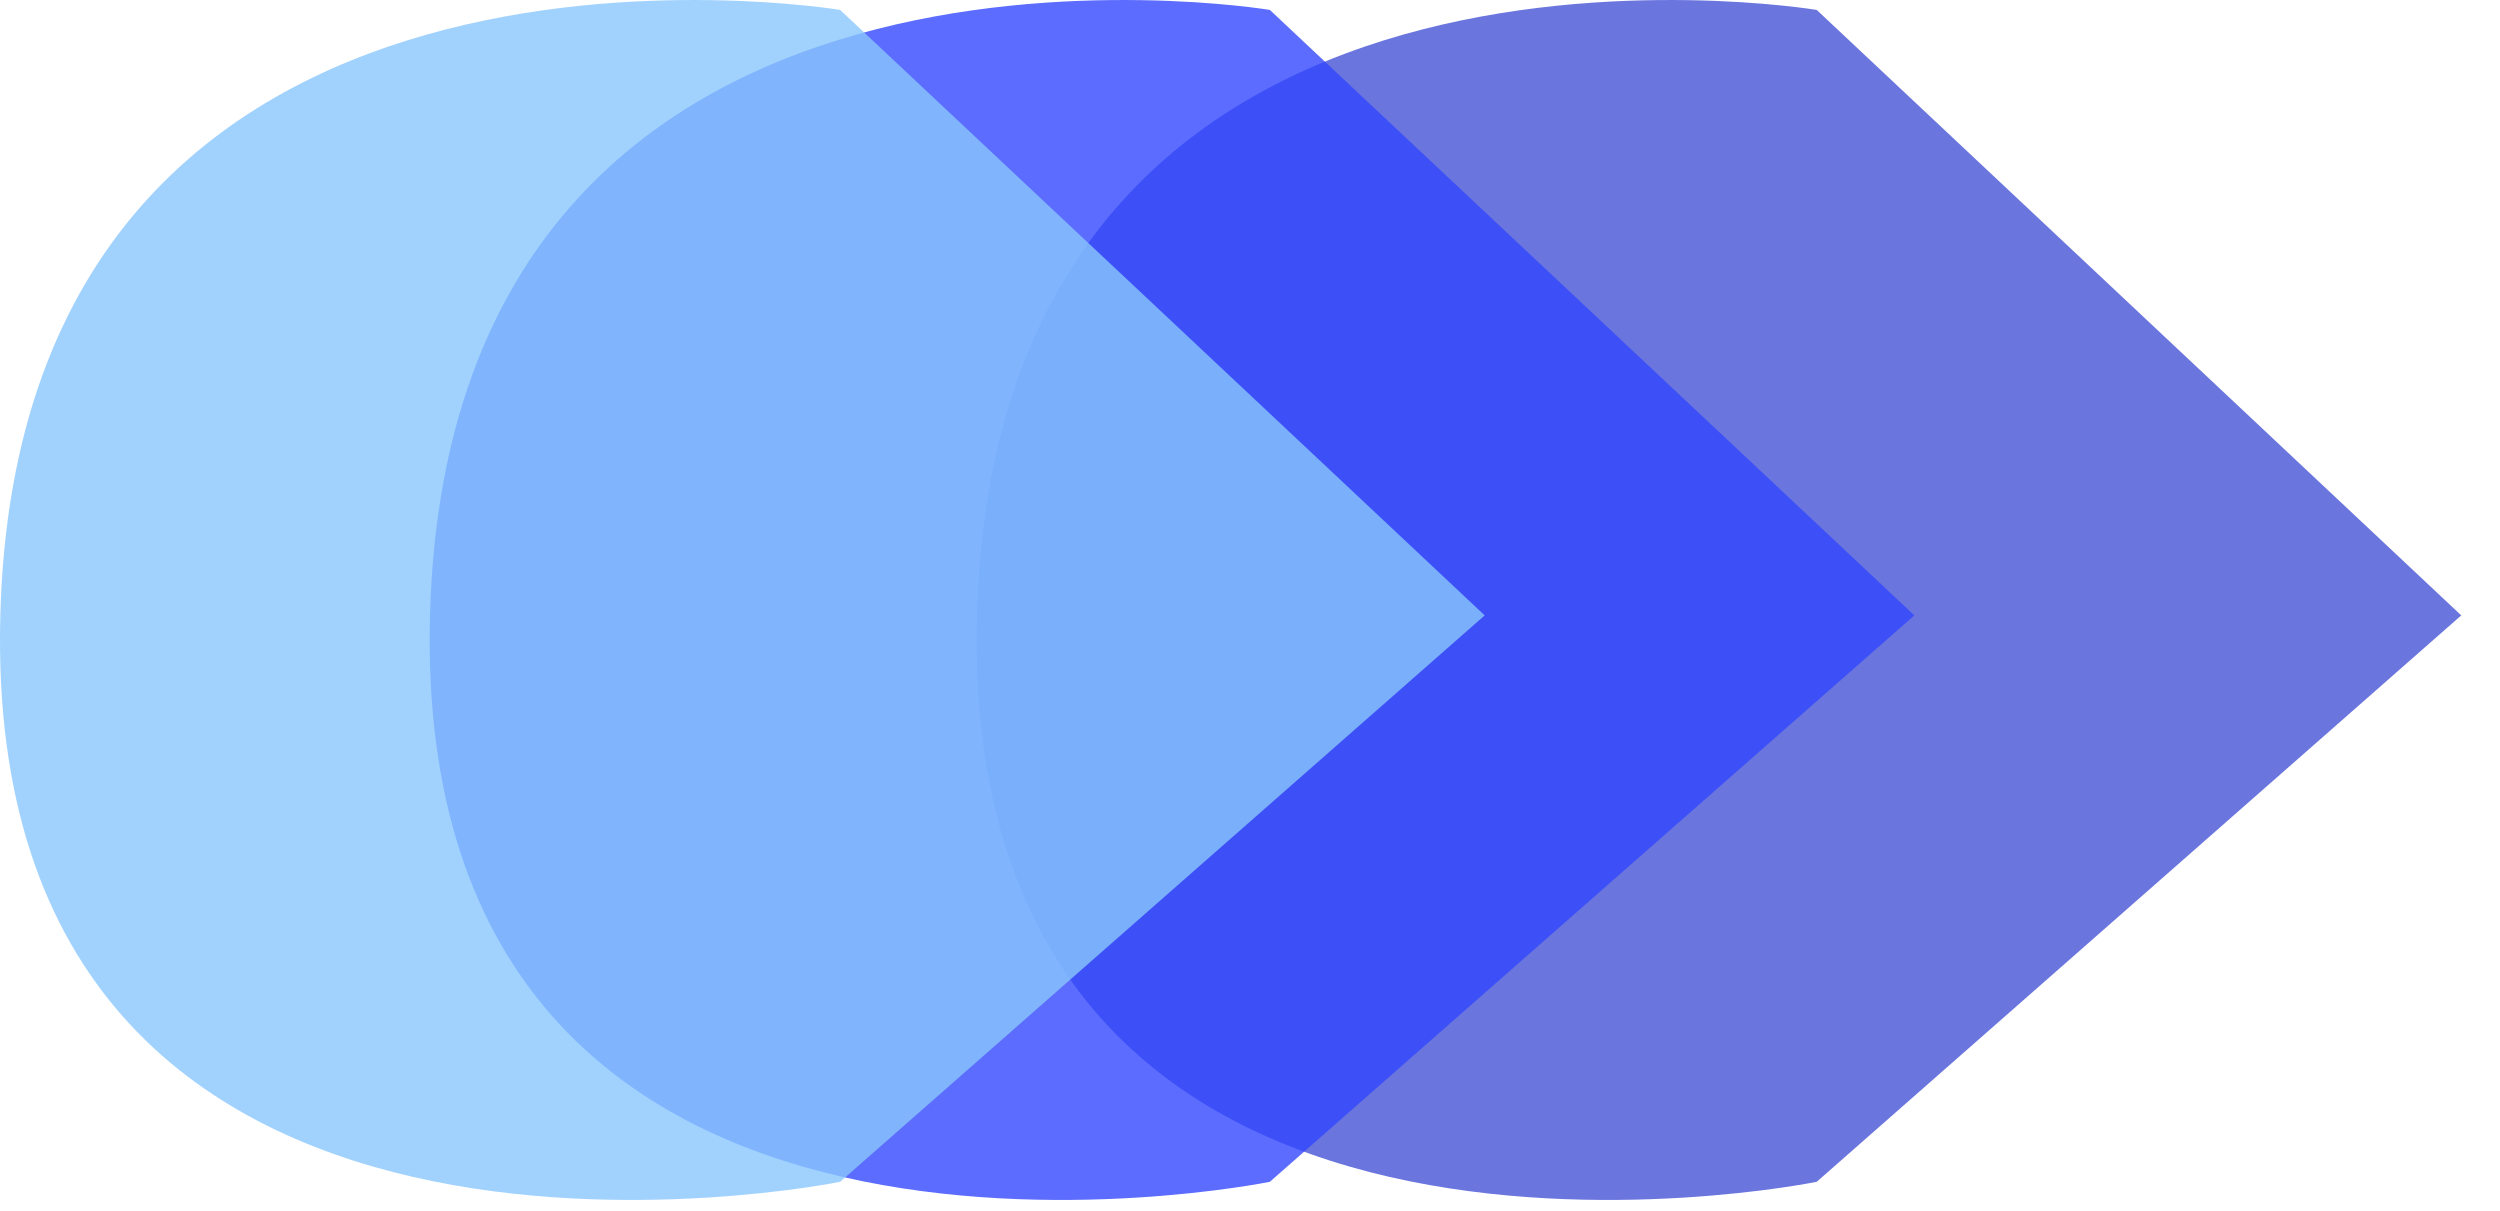 <svg width="64" height="31" viewBox="0 0 64 31" fill="none" xmlns="http://www.w3.org/2000/svg">
<path opacity="0.8" d="M46.508 30.254L63.008 15.754L46.508 0.254C46.508 0.254 25.508 -3.246 25.008 15.754C24.508 34.754 46.508 30.254 46.508 30.254Z" fill="#4553D5"/>
<path opacity="0.8" d="M32.508 30.254L49.008 15.754L32.508 0.254C32.508 0.254 11.508 -3.246 11.008 15.754C10.508 34.754 32.508 30.254 32.508 30.254Z" fill="#3248FE"/>
<path opacity="0.8" d="M21.508 30.254L38.008 15.754L21.508 0.254C21.508 0.254 0.508 -3.246 0.008 15.754C-0.492 34.754 21.508 30.254 21.508 30.254Z" fill="#8AC6FD"/>
</svg>
